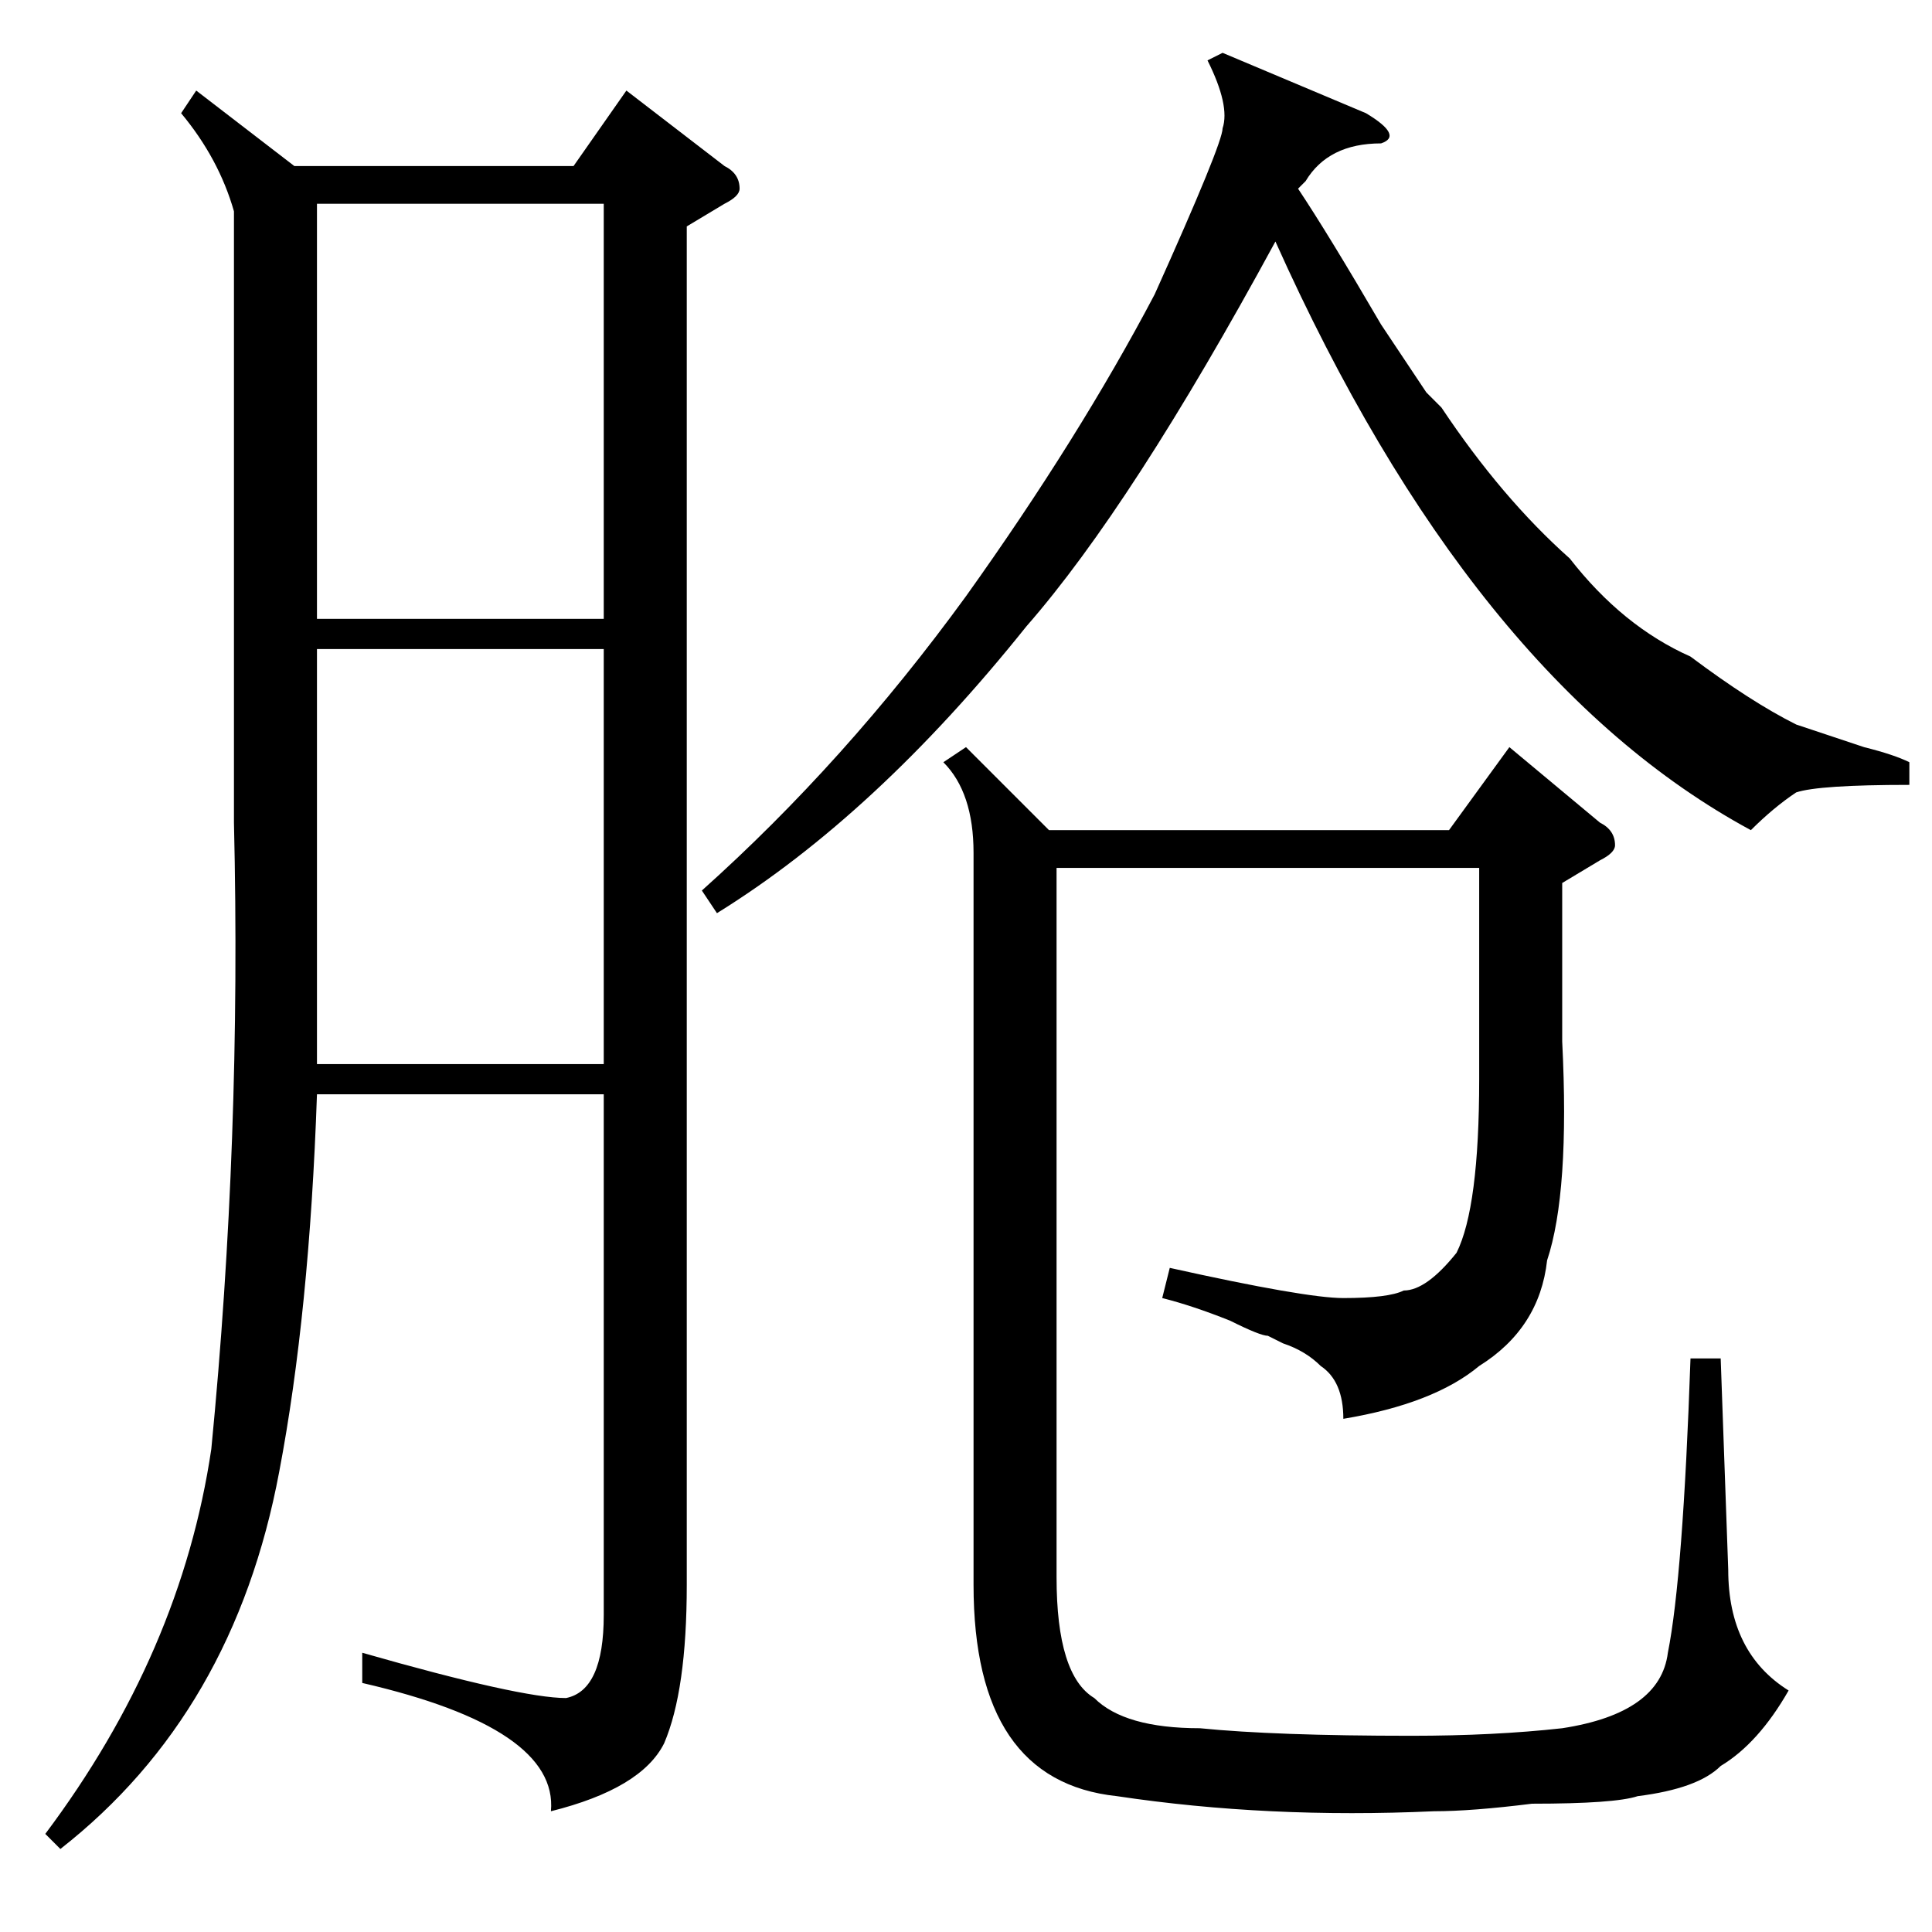 <?xml version="1.0" standalone="no"?>
<!DOCTYPE svg PUBLIC "-//W3C//DTD SVG 1.1//EN" "http://www.w3.org/Graphics/SVG/1.1/DTD/svg11.dtd" >
<svg xmlns="http://www.w3.org/2000/svg" xmlns:xlink="http://www.w3.org/1999/xlink" version="1.1" viewBox="0 -52 256 256">
  <g transform="matrix(1 0 0 -1 0 204)">
   <path fill="currentColor"
d="M26 244l13 -10h37l7 10l13 -10q2 -1 2 -3q0 -1 -2 -2l-5 -3v-180q0 -14 -3 -21q-3 -6 -15 -9q1 11 -25 17v4q21 -6 27 -6q5 1 5 11v69h-38q-1 -29 -5 -50q-6 -32 -29 -50l-2 2q18 24 22 51q4 41 3 83v81q-2 7 -7 13zM207 139v-21q1 -20 -2 -29q-1 -9 -9 -14q-6 -5 -18 -7
q0 5 -3 7q-2 2 -5 3l-2 1q-1 0 -5 2q-5 2 -9 3l1 4q18 -4 23 -4q6 0 8 1q3 0 7 5q3 6 3 23v28h-56v-94q0 -13 5 -16q4 -4 14 -4q10 -1 28 -1q11 0 20 1q13 2 14 10q2 10 3 39h4l1 -28q0 -11 8 -16q-4 -7 -9 -10q-3 -3 -11 -4q-3 -1 -14 -1q-8 -1 -13 -1q-22 -1 -42 2
q-19 2 -19 28v97q0 8 -4 12l3 2l11 -11h53l8 11l12 -10q2 -1 2 -3q0 -1 -2 -2zM253 155v-3q-12 0 -15 -1q-3 -2 -6 -5q-37 20 -63 78q-19 -35 -33 -51q-20 -25 -41 -38l-2 3q19 17 35 39q15 21 25 40q9 20 9 22q1 3 -2 9l2 1l19 -8q5 -3 2 -4q-7 0 -10 -5l-1 -1q4 -6 11 -18
l6 -9l2 -2q8 -12 17 -20q7 -9 16 -13q8 -6 14 -9l9 -3q4 -1 6 -2zM42 174h38v55h-38v-55zM42 170v-55h38v55h-38z" />
  </g>

</svg>
